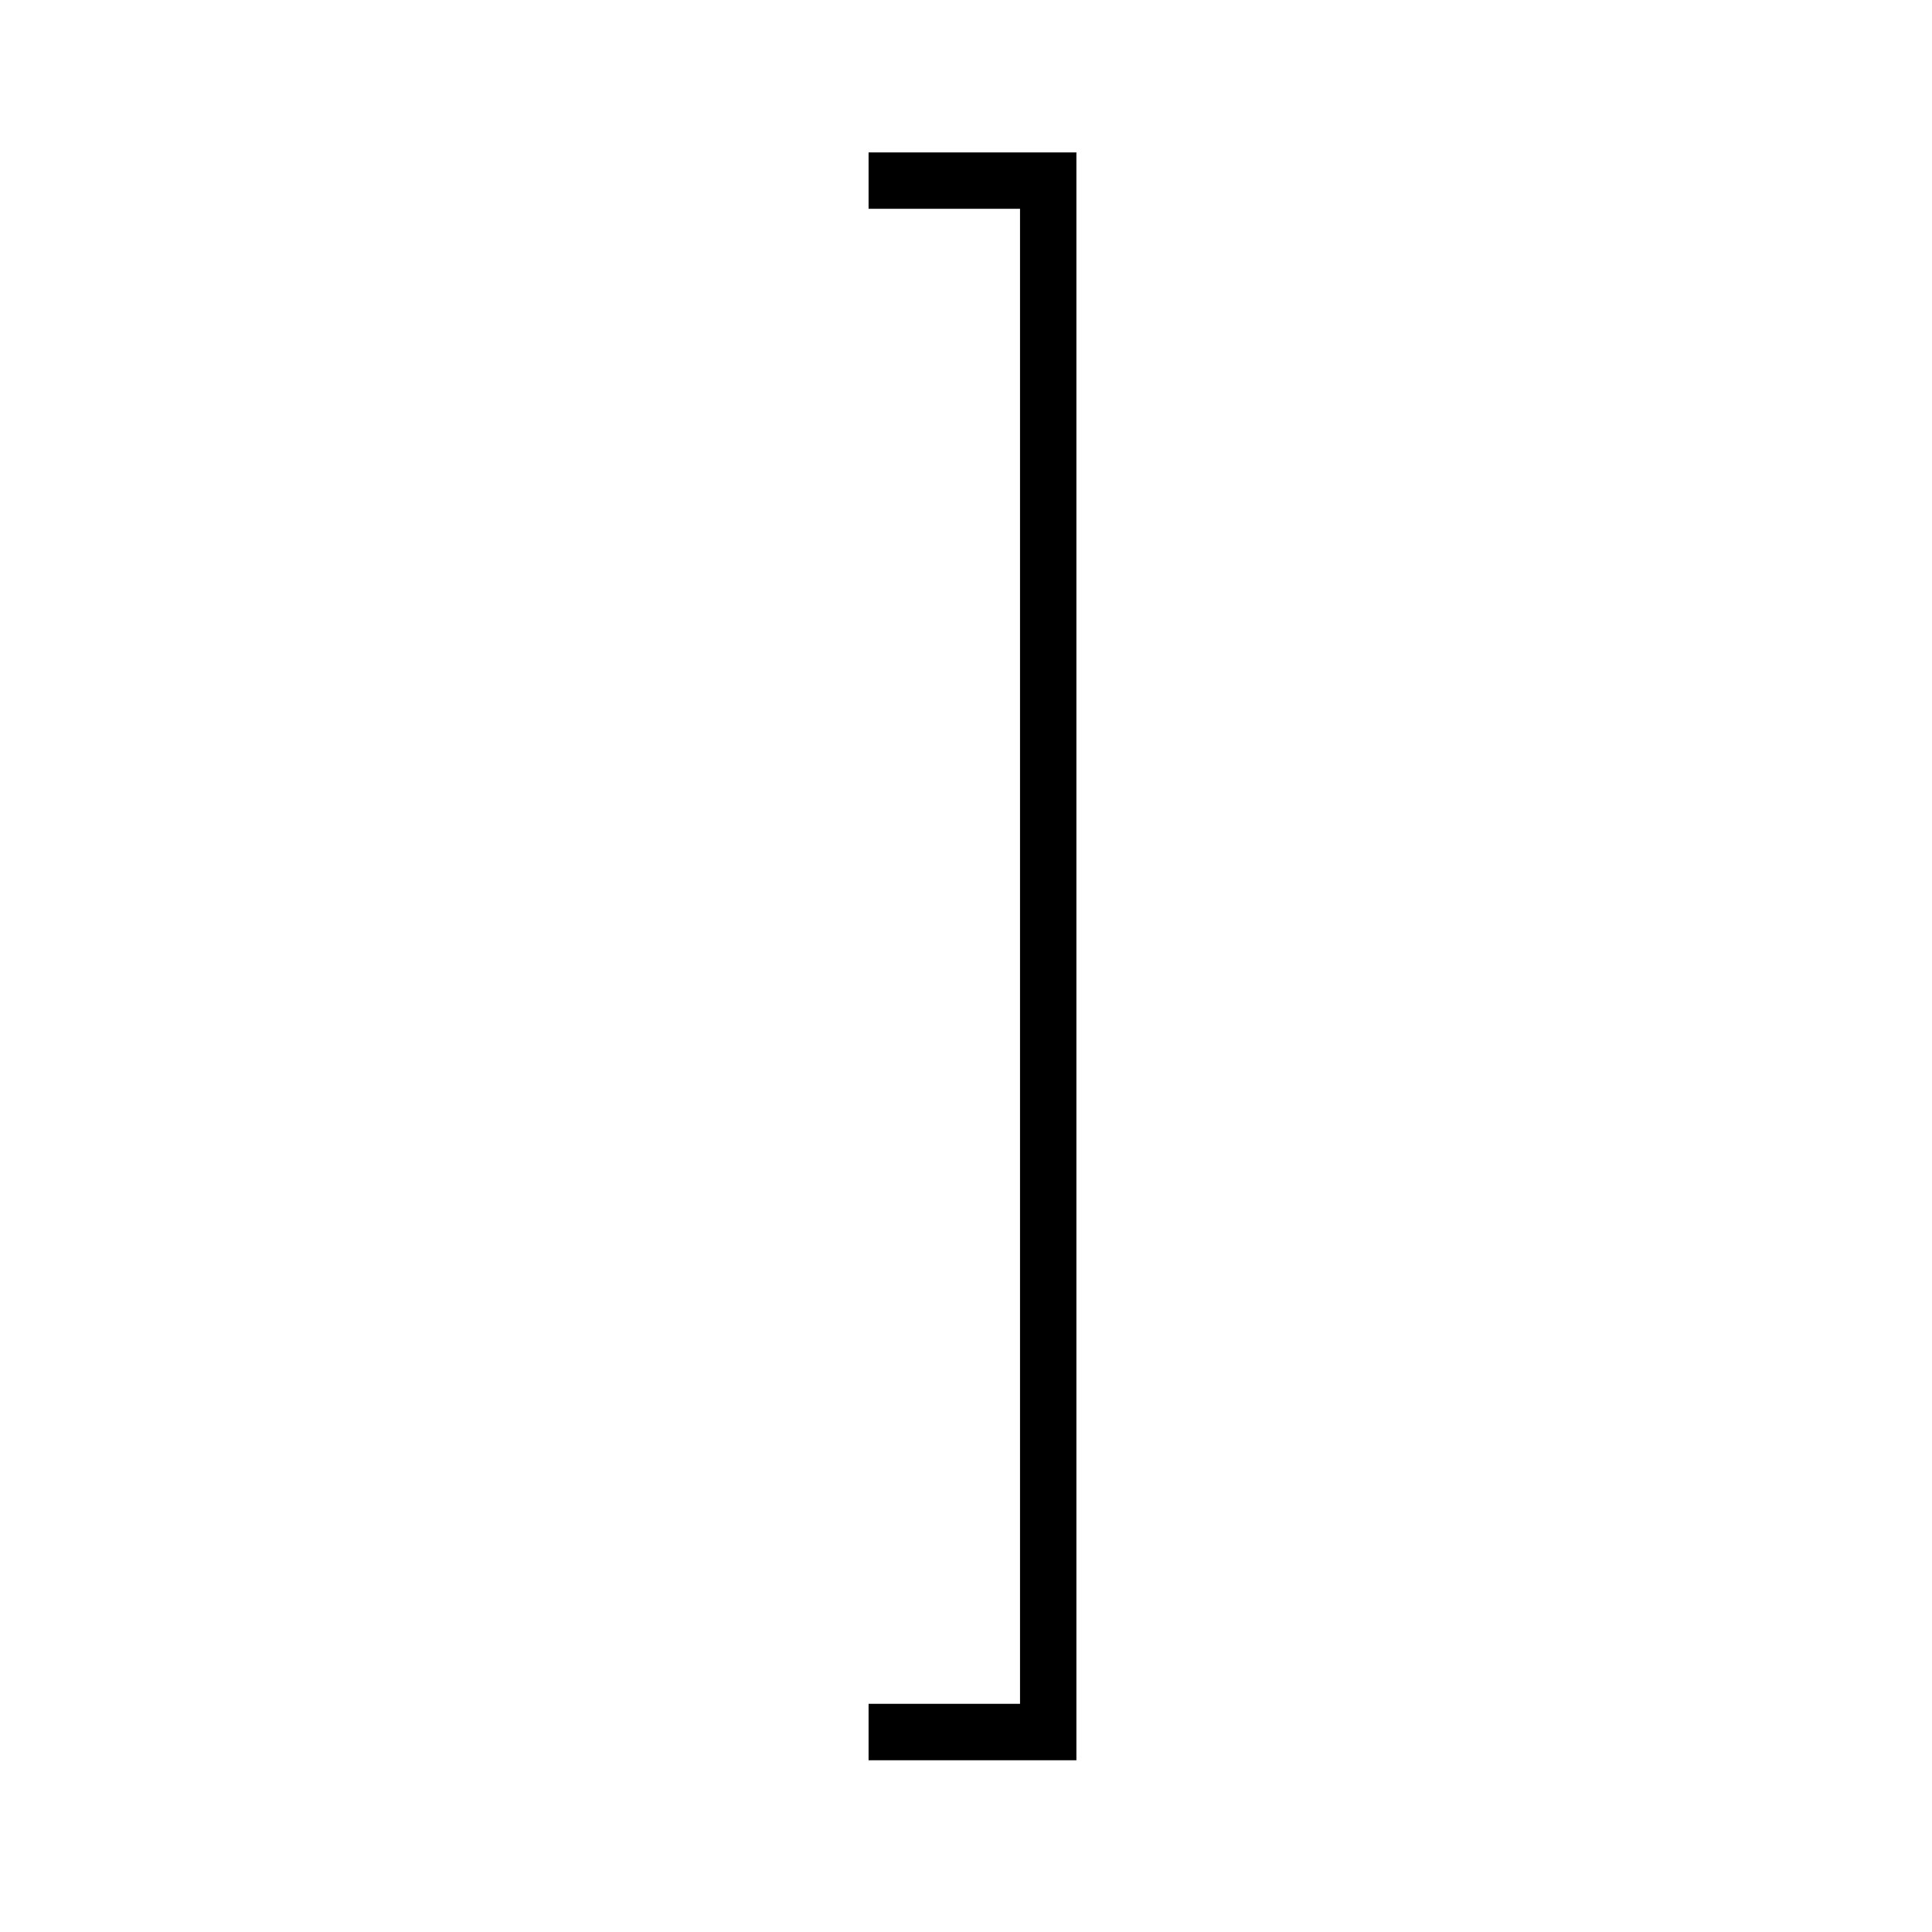 <?xml version="1.0" encoding="UTF-8"?>
<svg width="28px" height="28px" viewBox="0 0 28 28" version="1.1" xmlns="http://www.w3.org/2000/svg" xmlns:xlink="http://www.w3.org/1999/xlink">
    <!-- Generator: Sketch 48.1 (47250) - http://www.bohemiancoding.com/sketch -->
    <title>rbrack</title>
    <desc>Created with Sketch.</desc>
    <defs></defs>
    <g id="numbers,-letters,-operators" stroke="none" stroke-width="1" fill="none" fill-rule="evenodd">
        <g id="rbrack" fill="#000000" fill-rule="nonzero">
            <g transform="translate(11.5, 0.5)" id="g0-93">
                <polygon points="4.1 1.709 1.088 1.709 1.088 2.526 3.283 2.526 3.283 24.193 1.088 24.193 1.088 25.011 4.1 25.011"></polygon>
            </g>
        </g>
    </g>
</svg>